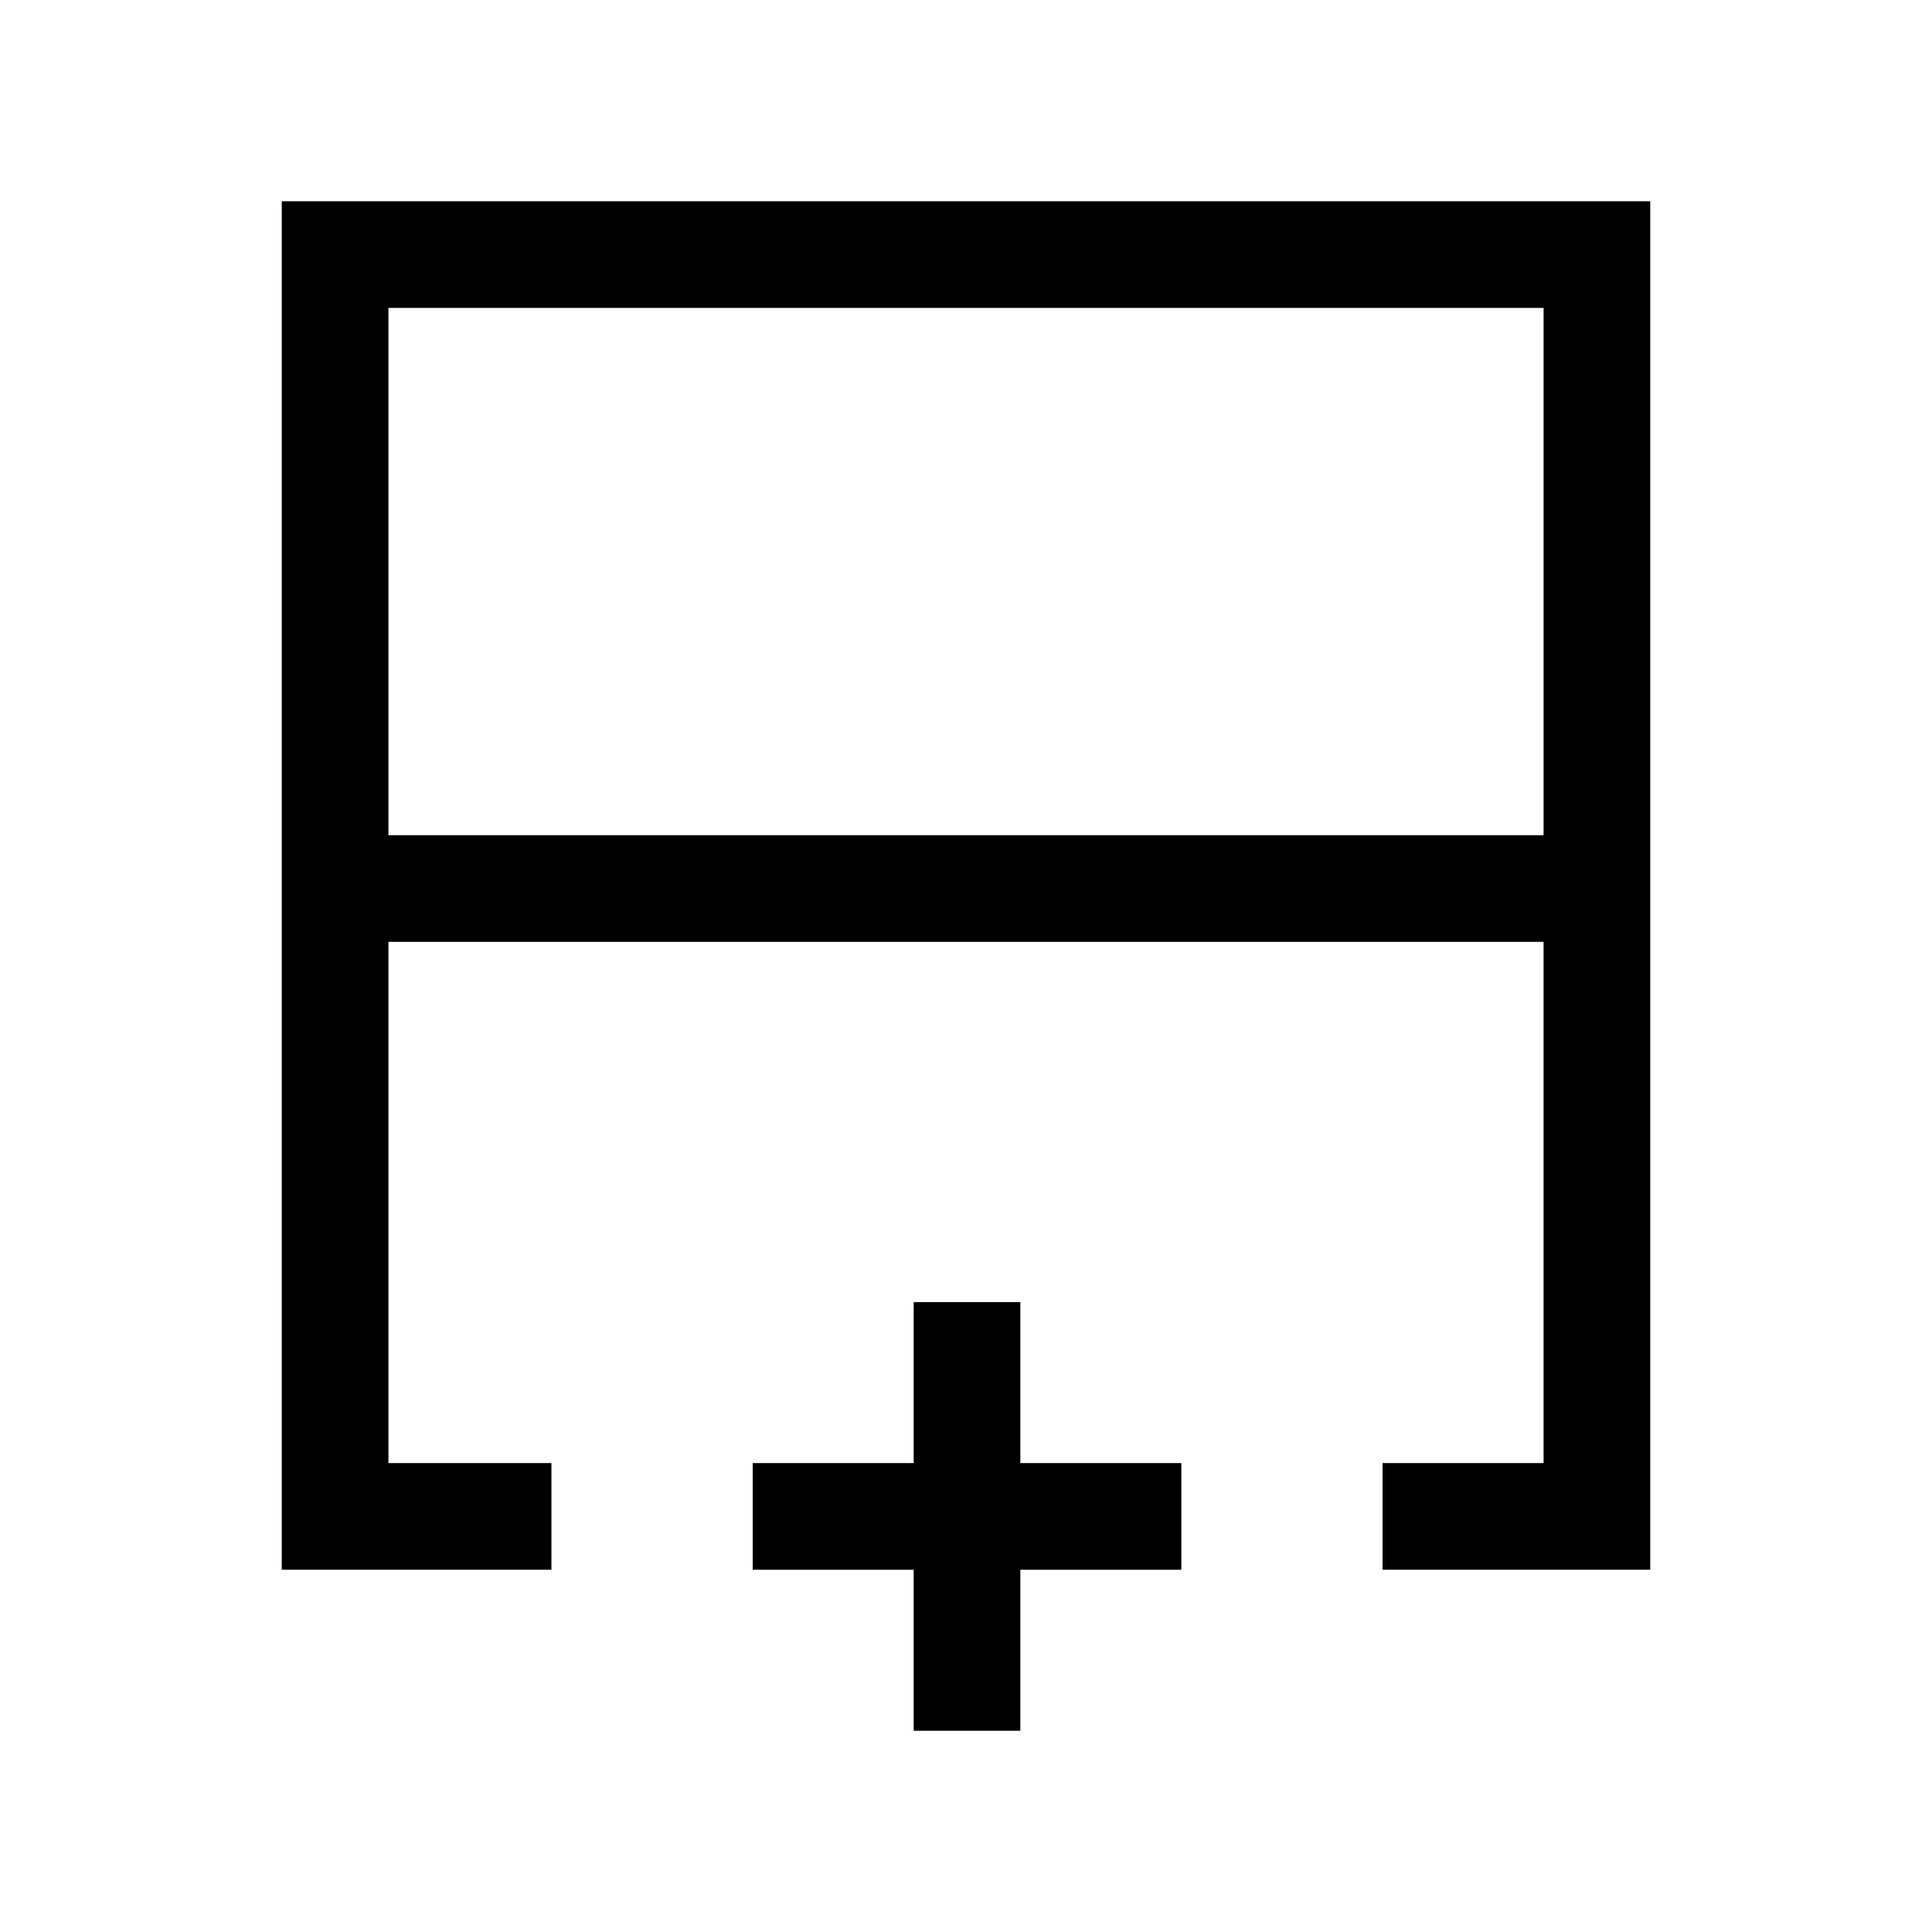 <svg xmlns="http://www.w3.org/2000/svg" height="24" viewBox="0 -960 960 960" width="24"><path d="M193-545h574v-262H193v262Zm-53 365v-680h680v680H687v-53h80v-259H193v259h81v53H140Zm340-312Zm0-53v53-53Zm0 0Zm-26 445v-80h-80v-53h80v-80h53v80h80v53h-80v80h-53Z"/></svg>